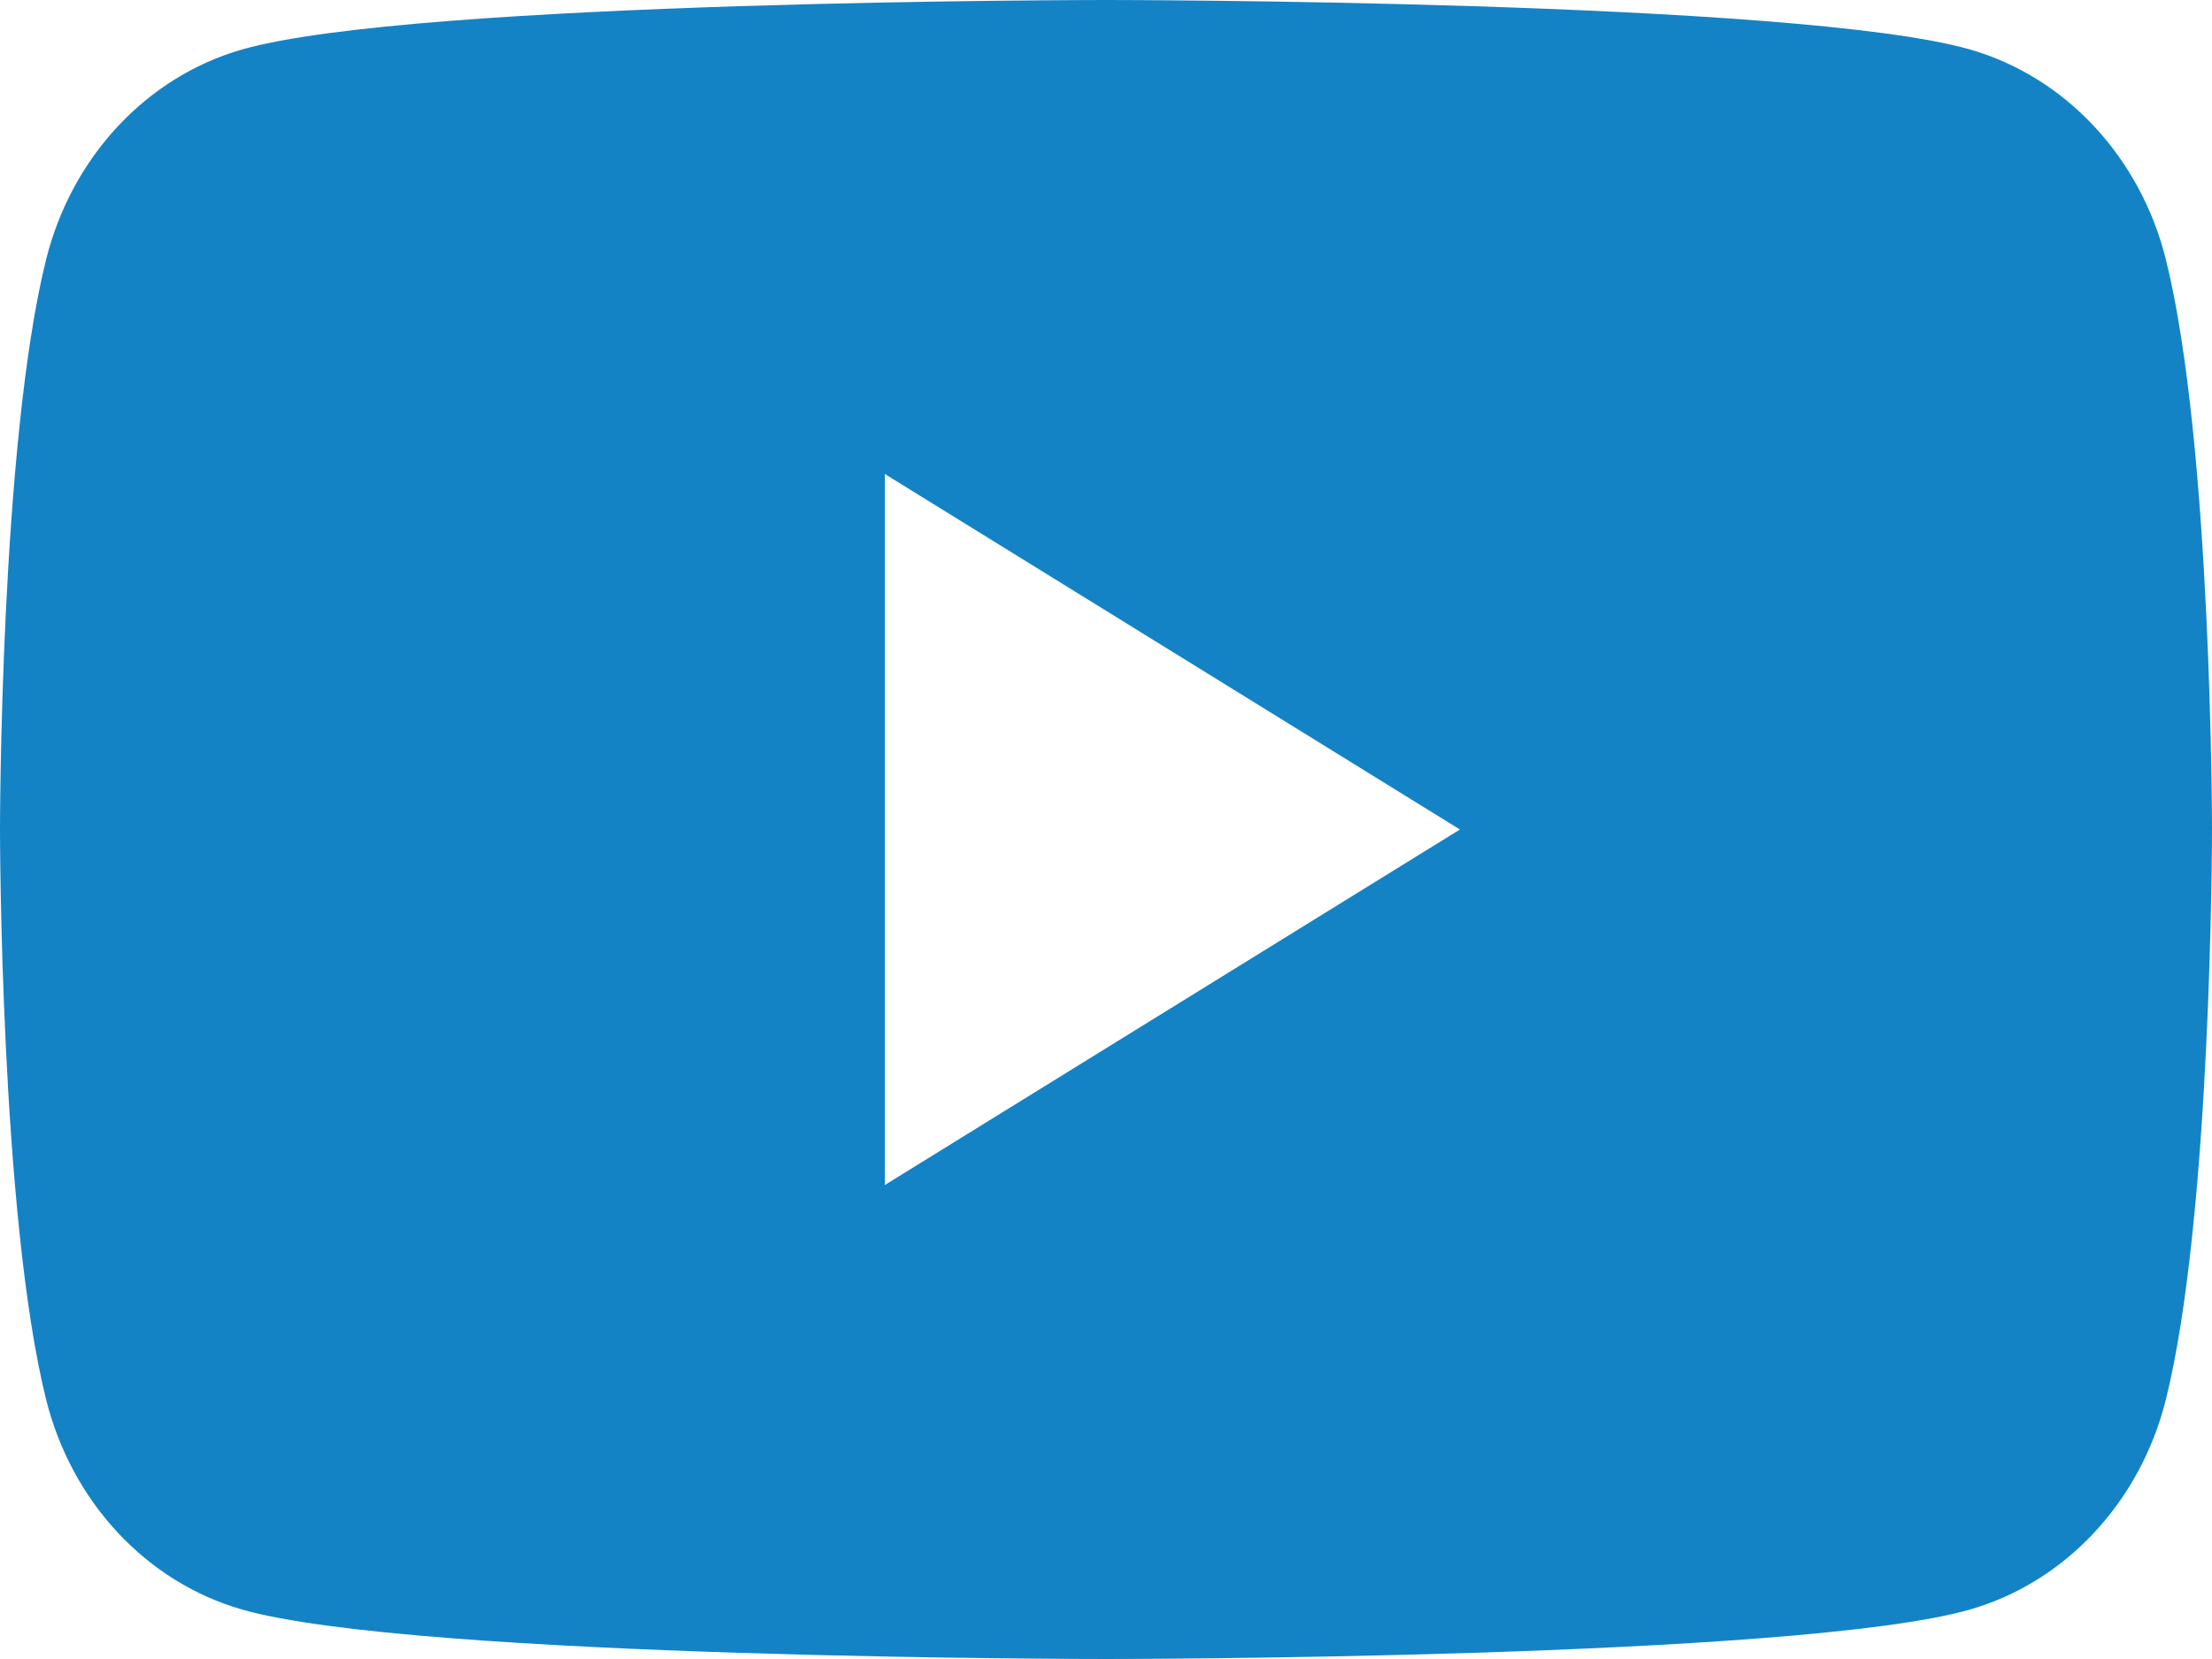 <svg width="40" height="30" viewBox="0 0 40 30" fill="none" xmlns="http://www.w3.org/2000/svg">
<path d="M39.164 4.684C38.936 3.776 38.489 2.949 37.868 2.284C37.248 1.619 36.475 1.14 35.628 0.896C32.508 2.07265e-07 20 6.46524e-08 20 6.46524e-08C20 6.46524e-08 7.492 1.26398e-07 4.372 0.896C3.525 1.14 2.752 1.619 2.131 2.284C1.511 2.949 1.064 3.776 0.836 4.684C-1.46661e-08 8.027 -2.7406e-08 15 -2.7406e-08 15C-2.7406e-08 15 -4.01458e-08 21.973 0.836 25.316C1.064 26.224 1.511 27.051 2.131 27.716C2.752 28.381 3.525 28.86 4.372 29.104C7.492 30 20 30 20 30C20 30 32.508 30 35.628 29.104C36.475 28.86 37.248 28.381 37.868 27.716C38.489 27.051 38.936 26.224 39.164 25.316C40 21.973 40 15 40 15C40 15 40 8.027 39.164 4.684ZM16 21.429L16 8.571L26.4 15L16 21.429Z" fill="#1383C6"/>
</svg>
